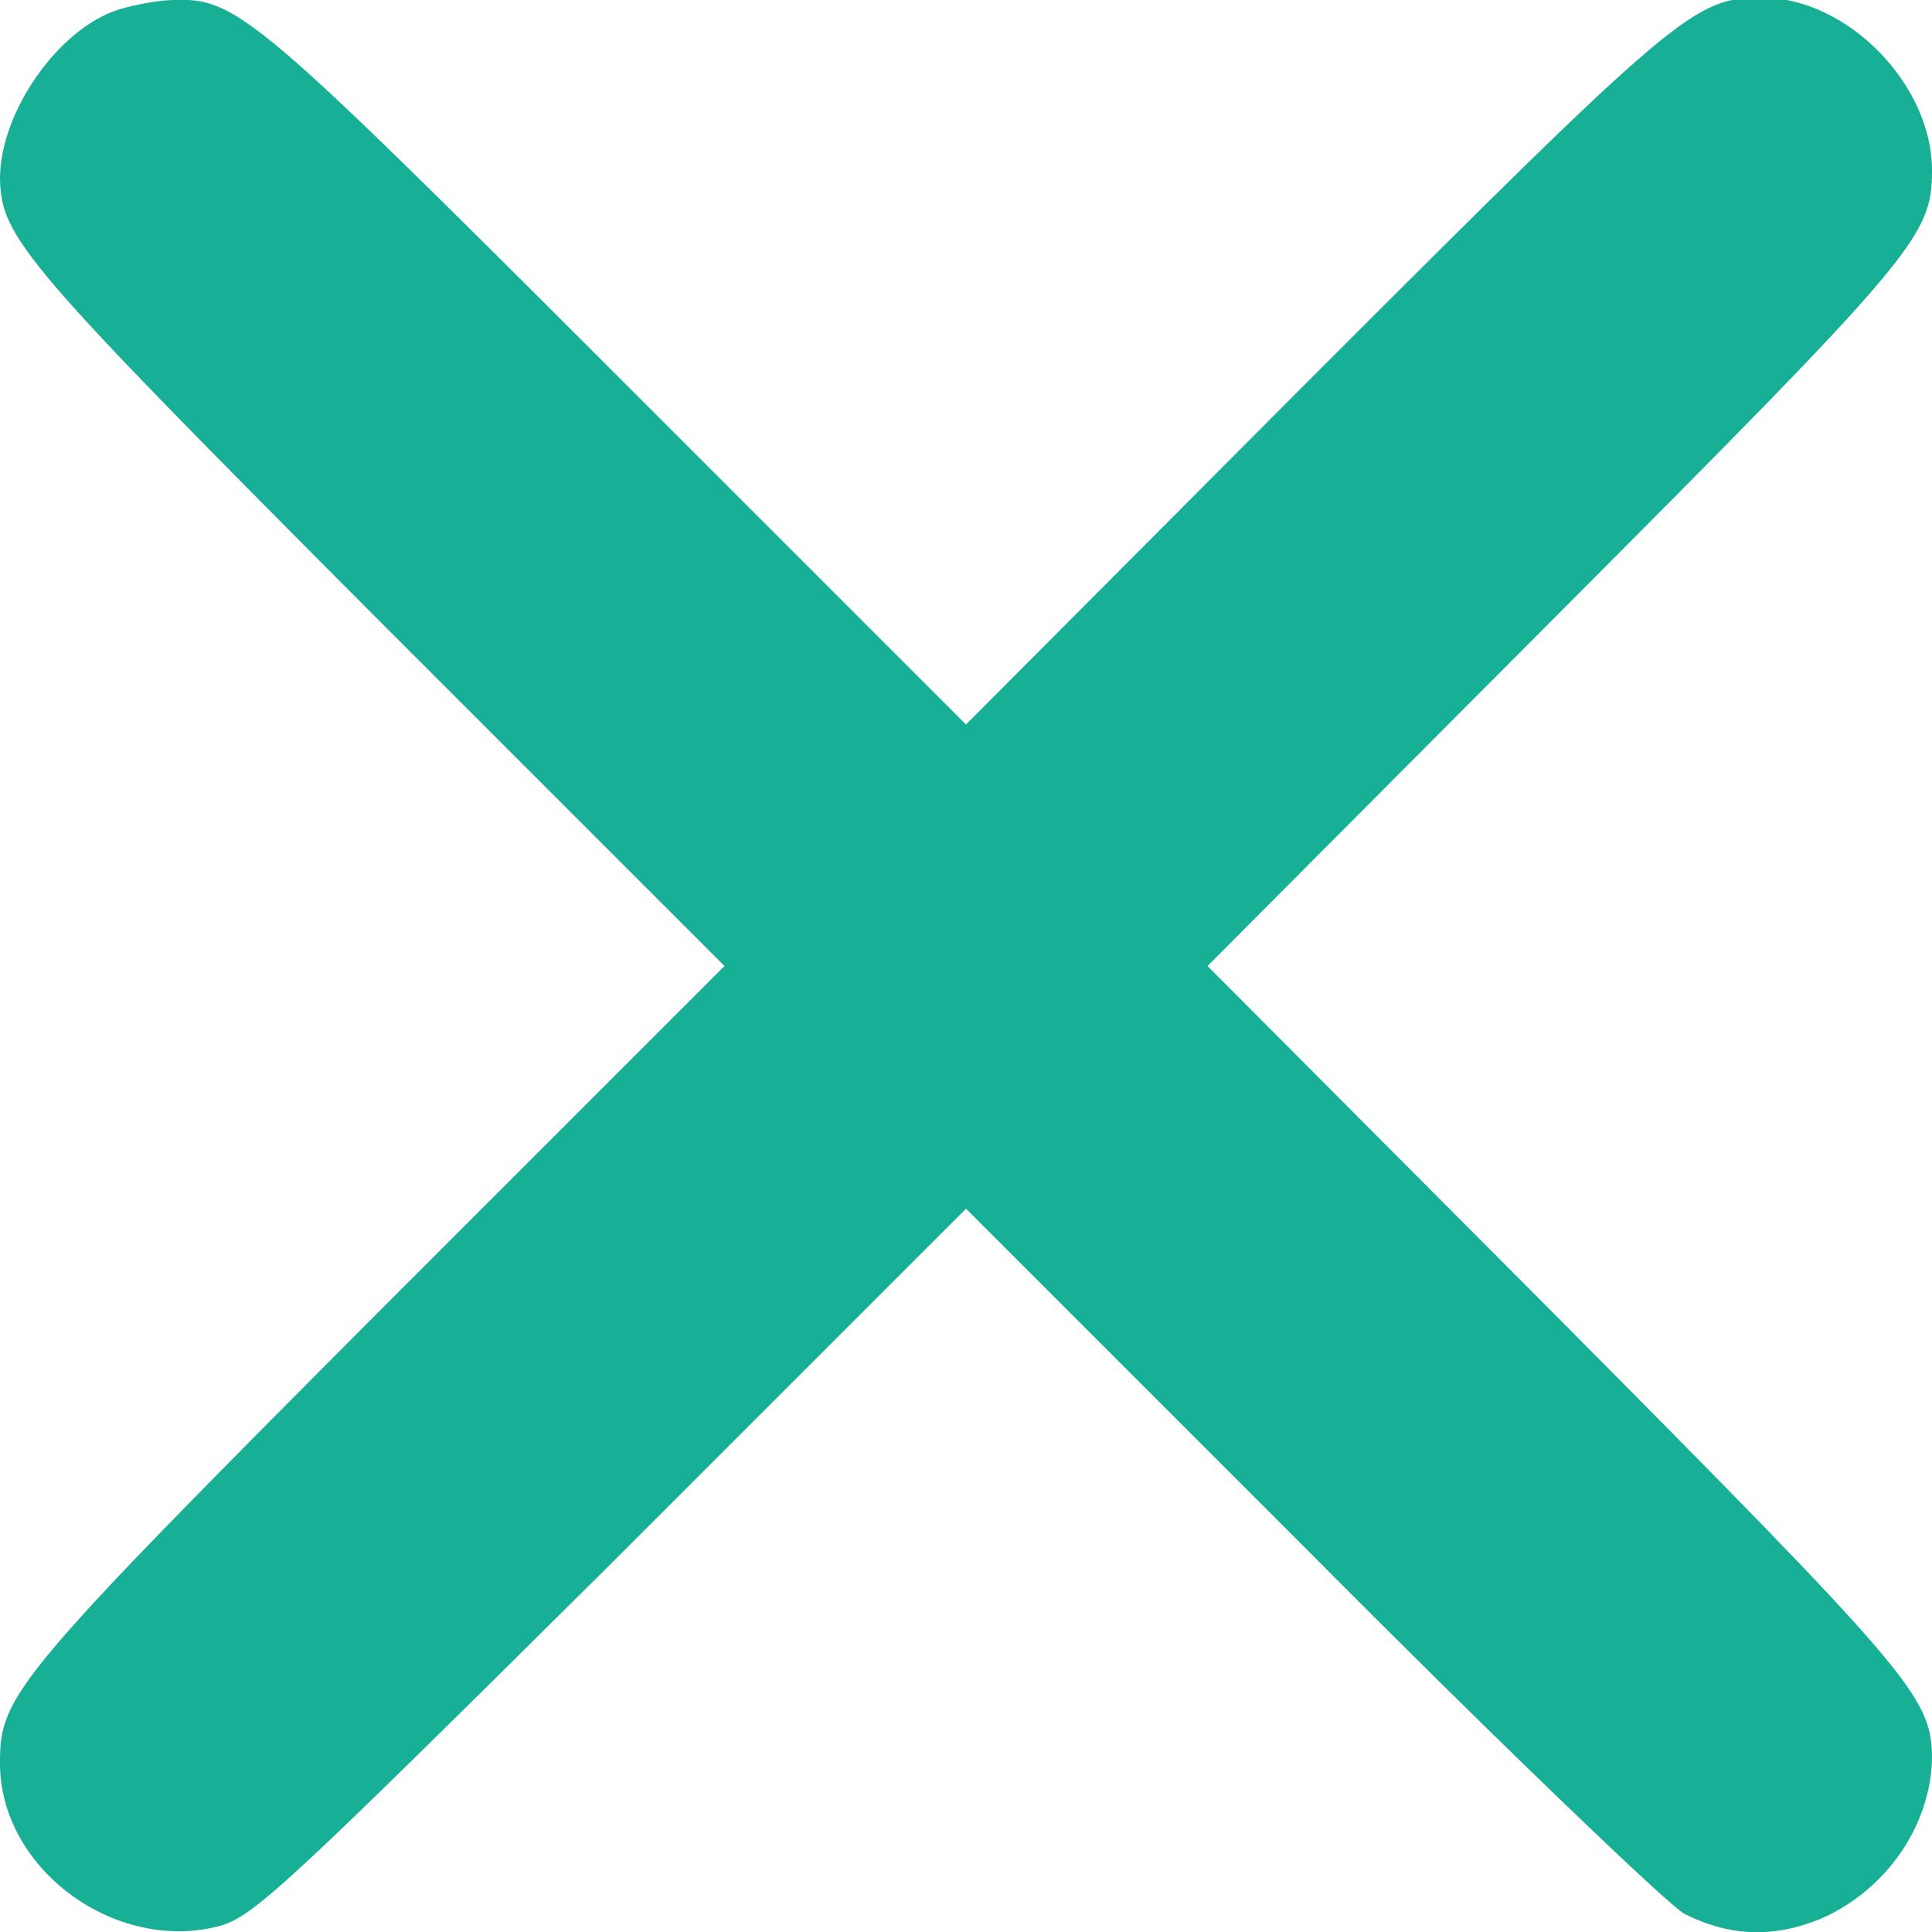 <?xml version="1.0" encoding="utf-8"?>
<!-- Generator: Adobe Illustrator 22.0.0, SVG Export Plug-In . SVG Version: 6.00 Build 0)  -->
<svg version="1.1" id="Layer_1" xmlns="http://www.w3.org/2000/svg" xmlns:xlink="http://www.w3.org/1999/xlink" x="0px" y="0px" width="16px" height="16px"
	 viewBox="0 0 16 16" style="enable-background:new 0 0 16 16;" xml:space="preserve">
<style type="text/css">
	.st0{fill:#17AF95;}
</style>
<g transform="translate(0,512) scale(0.1,-0.1)">
	<path class="st0" d="M9.8,5119.2c-5-1.6-9.8-8.5-9.8-14c0.1-4.9,1.9-7,31.3-36.5L60,5040l-28.7-28.7c-30-30.1-31.3-31.7-31.3-37.2
		c-0.1-8.8,9.5-15.9,18.2-13.6c2.8,0.8,5.4,3.2,32.5,30.1l29.3,29.3l28.7-28.7c15.7-15.8,29.6-29.1,30.8-29.7
		c3.8-1.9,7.4-2,11.3-0.4c5.5,2.4,9.2,7.9,9.2,13.5c-0.1,4.9-1.9,7-31.3,36.6L100,5040l28.7,28.8c30,30.1,31.3,31.6,31.3,37.1
		c0,7.1-7,14.3-14.1,14.3c-5.6,0-7-1.2-37.2-31.4L80,5060l-28.7,28.7c-30,30-31.7,31.5-36.9,31.3C13.2,5120,11.1,5119.6,9.8,5119.2z
		"/>
</g>
</svg>
